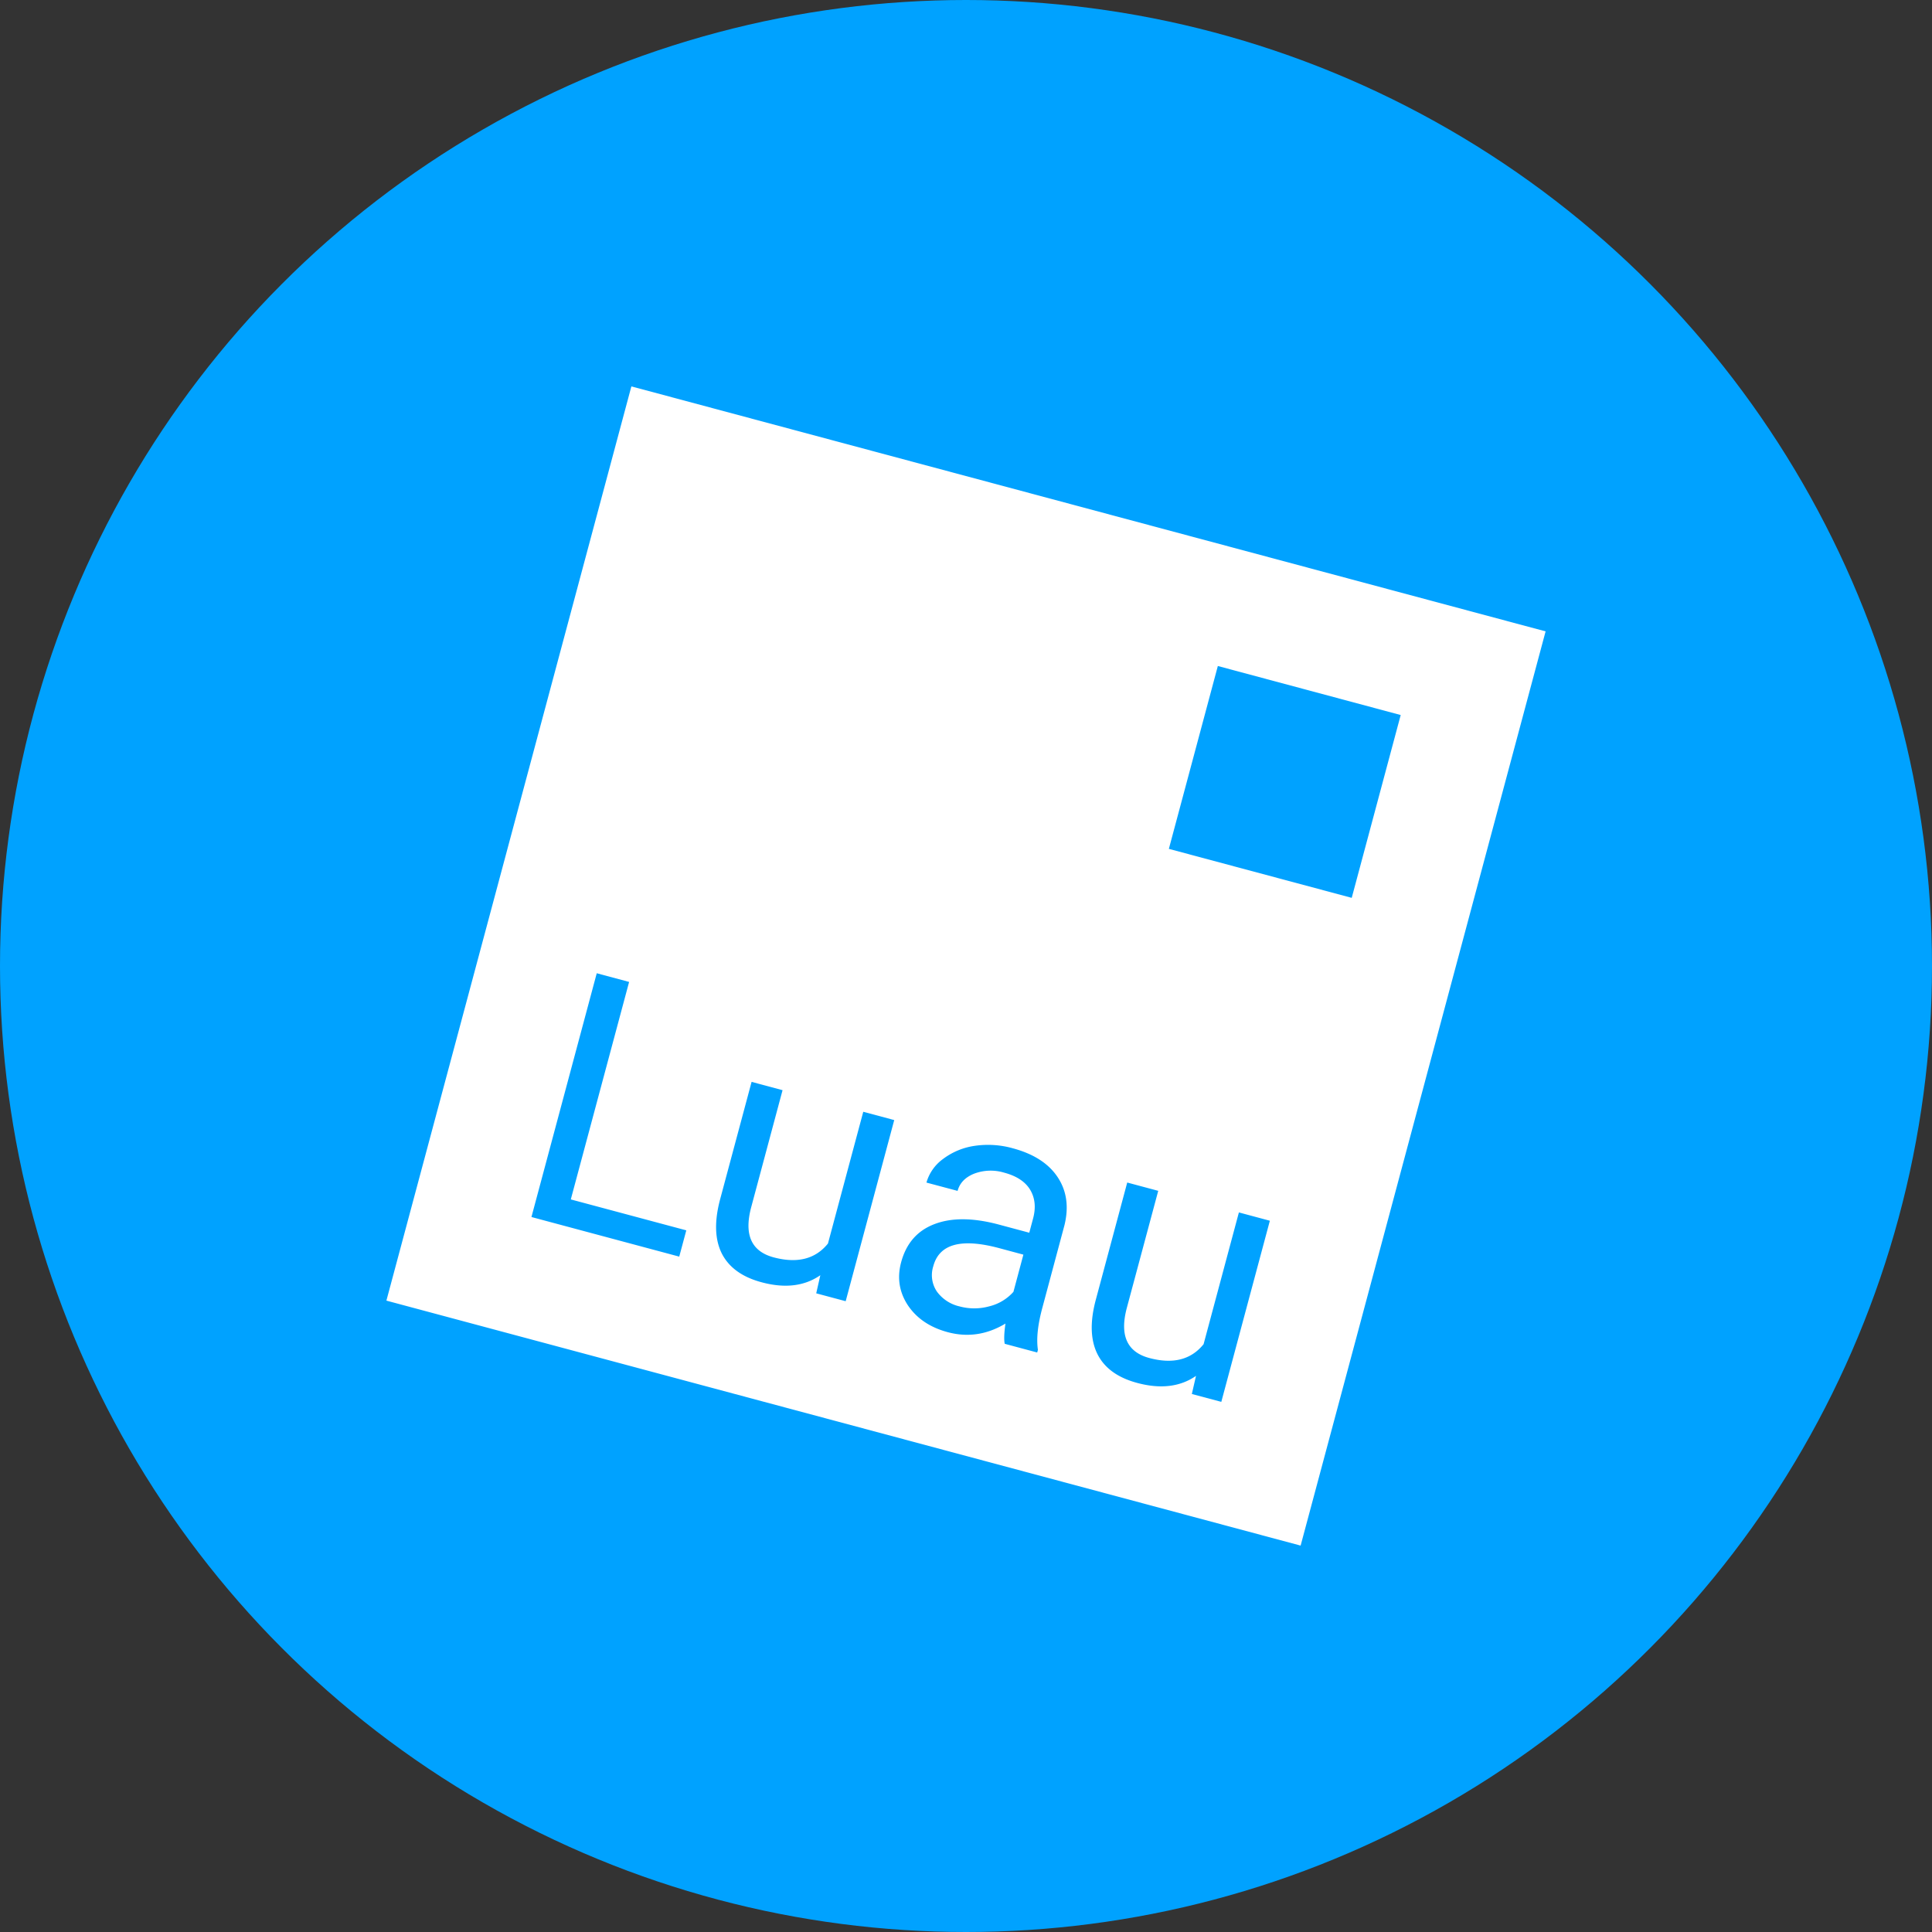 <?xml version="1.0" encoding="utf-8"?>
<svg role="img" viewBox="0 0 24 24" xmlns="http://www.w3.org/2000/svg">
	<rect x="0" y="0" width="24" height="24" fill="#333333" stroke="none"/>
	<title>Luau</title>
	<circle cx="12" cy="12" r="12" fill="#00A2FF"></circle>
	<path d="M24 5.072 18.928 24 0 18.928 5.072 0 24 5.072ZM8.984 18.402l-.085.375.61.163 1.005-3.75-.641-.172-.731 2.728c-.26.322-.635.417-1.125.286-.462-.124-.616-.47-.464-1.039l.649-2.422-.641-.172-.654 2.44c-.12.455-.107.828.039 1.117.148.287.422.485.822.592.483.13.888.081 1.216-.146Zm3.818 1.42.672.18.015-.055c-.034-.227-.004-.512.088-.857l.462-1.725c.093-.382.045-.713-.142-.994-.187-.282-.496-.481-.928-.597a1.897 1.897 0 0 0-.793-.05 1.42 1.42 0 0 0-.652.272.912.912 0 0 0-.343.488l.645.172c.044-.164.159-.283.344-.357a.969.969 0 0 1 .622-.02c.261.07.44.19.54.36.098.168.117.364.057.588l-.079.295-.624-.167c-.538-.145-.985-.148-1.342-.01-.353.135-.582.398-.687.789-.086.32-.04.618.14.891.183.272.458.458.828.557.414.11.811.05 1.192-.179-.028.196-.033.336-.015.42Zm-.934-.774a.8.8 0 0 1-.47-.307.606.606 0 0 1-.075-.526c.123-.46.577-.584 1.363-.374l.502.135-.206.77a.978.978 0 0 1-.5.3 1.166 1.166 0 0 1-.614.002ZM21 6.804l-3.786-1.015L16.2 9.575l3.786 1.014L21 6.804ZM3.818 16.832l1.207-4.502-.67-.18-1.352 5.047 3.06.82.146-.544-2.39-.64Zm12.944 3.654-.086.375.61.163 1.005-3.75-.641-.172-.731 2.728c-.26.322-.634.417-1.124.286-.462-.124-.617-.47-.465-1.039l.65-2.422-.642-.172-.654 2.44c-.12.456-.106.828.04 1.117.147.288.421.485.821.592.483.13.889.081 1.217-.146Z" transform="translate(4.8, 4.8) scale(0.6)" fill="white"></path>
</svg>